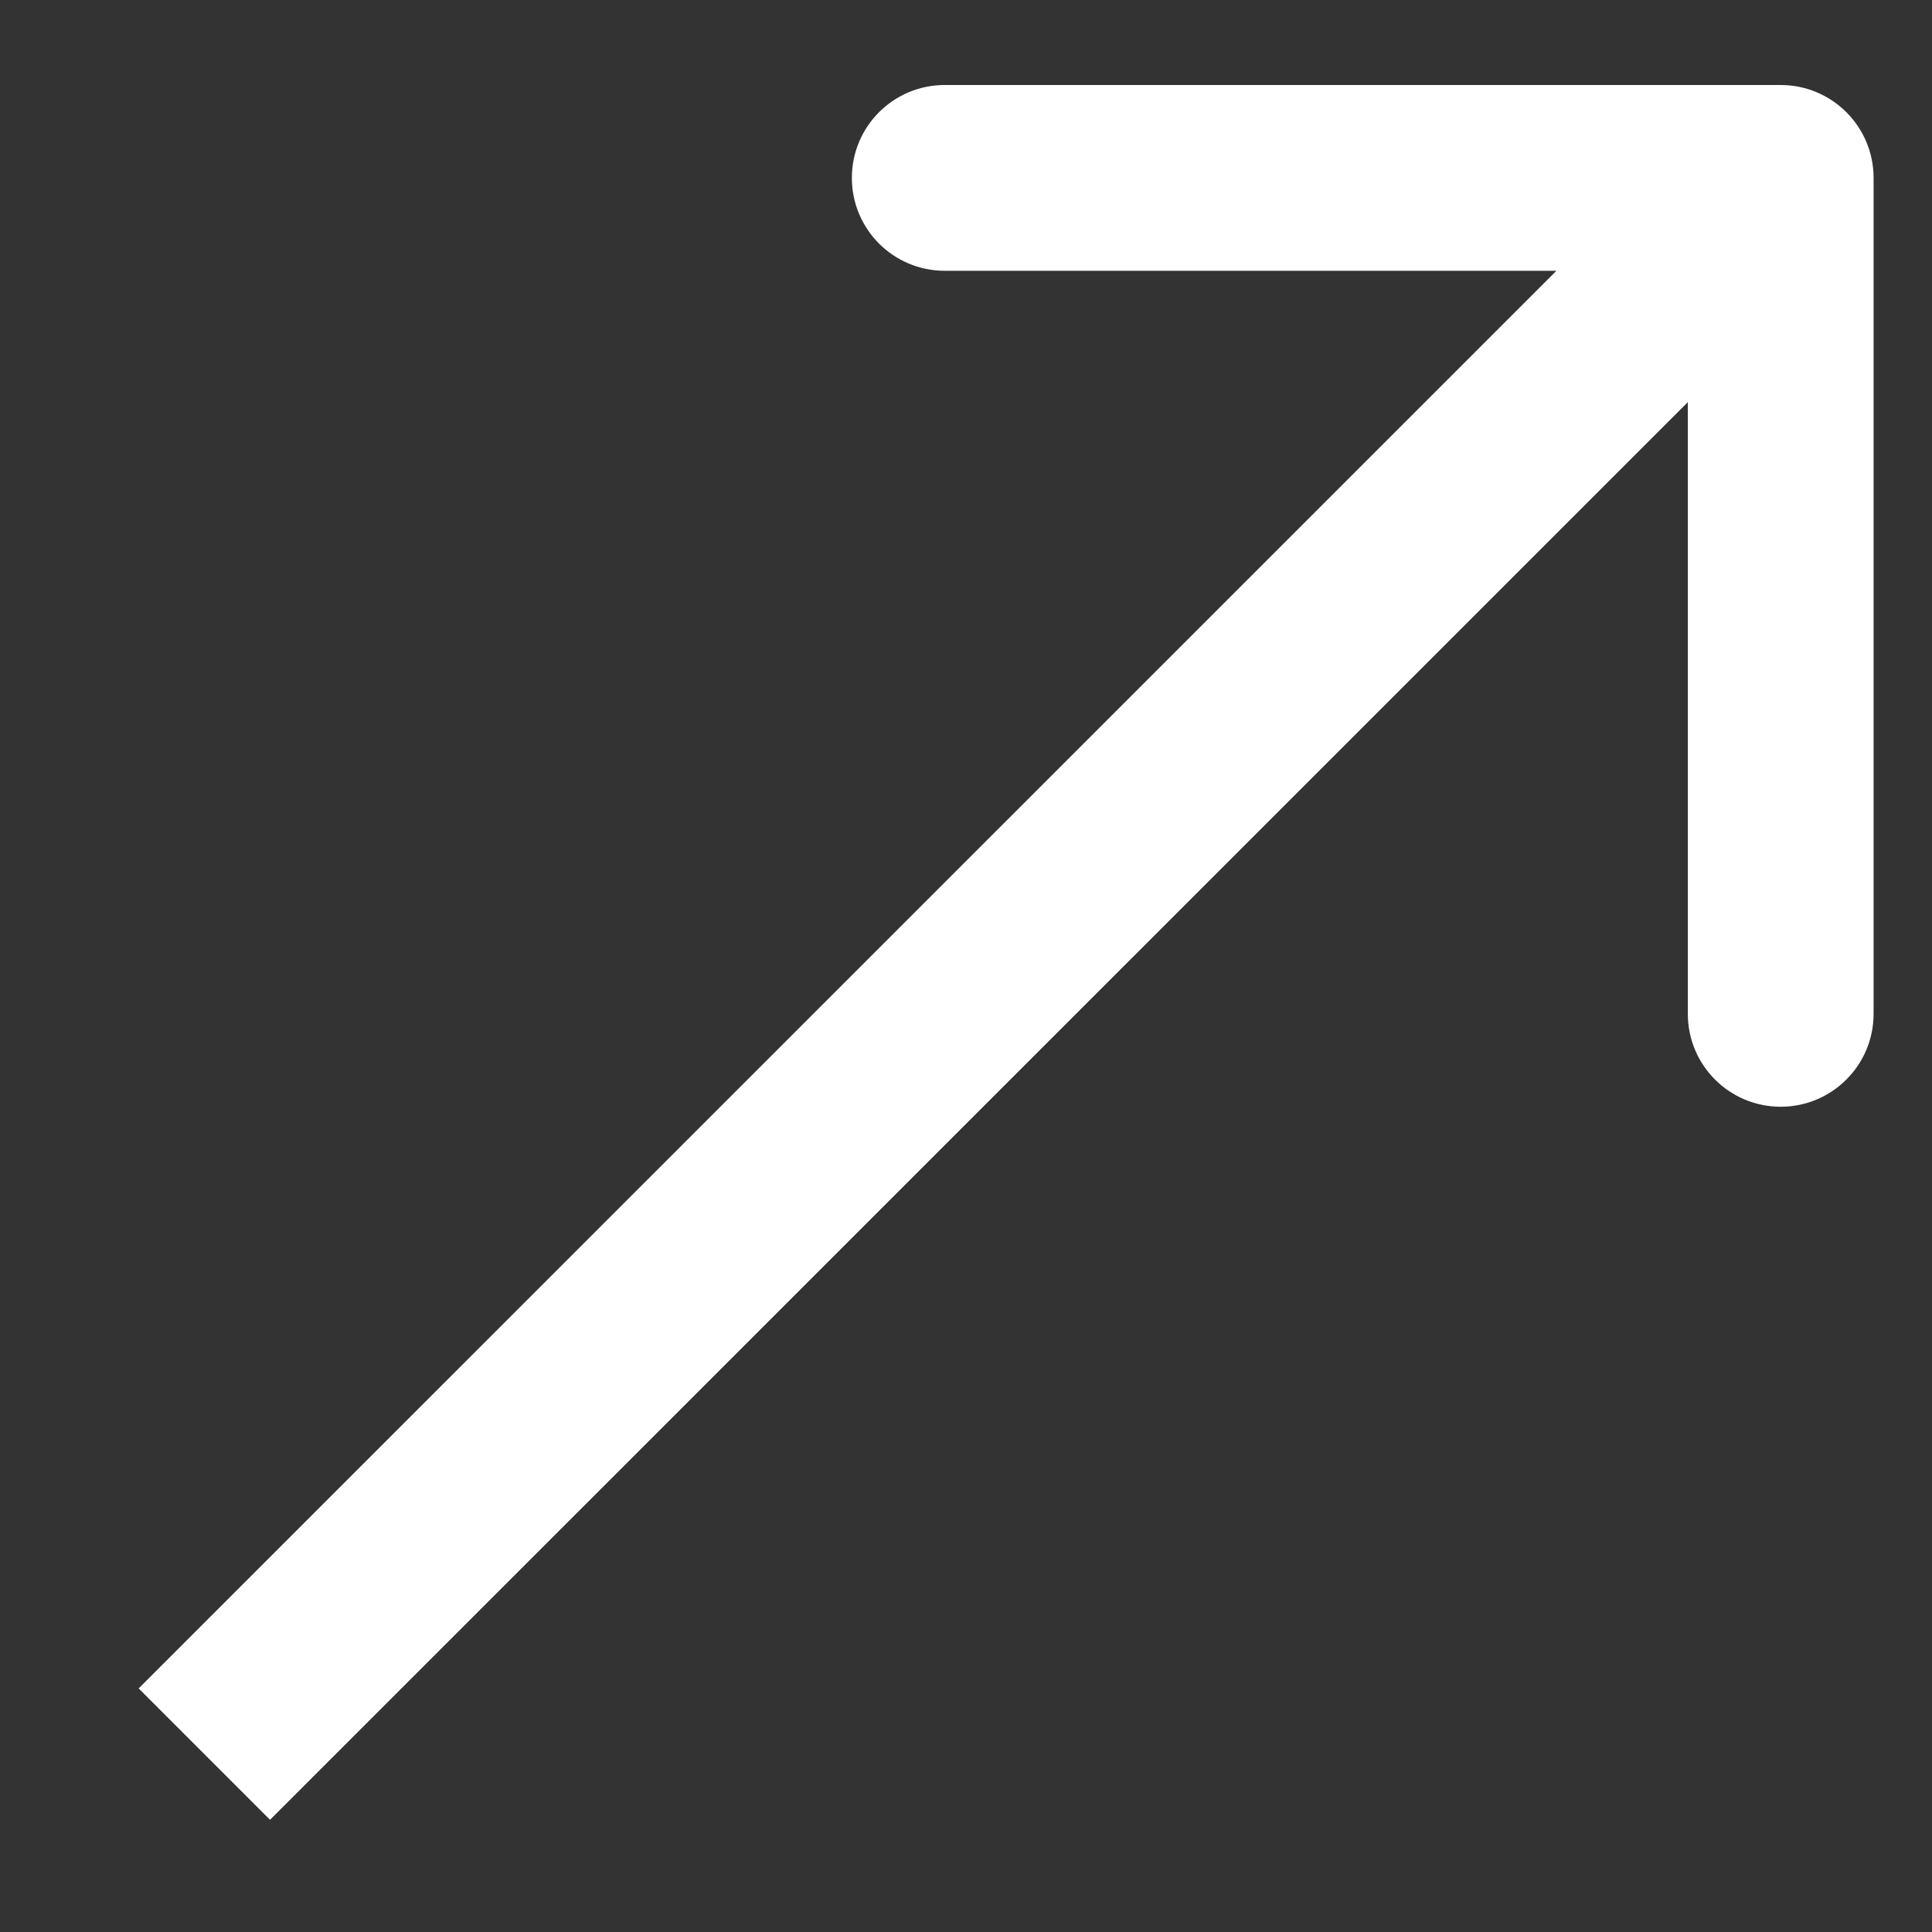 <svg width="13" height="13" viewBox="0 0 13 13" fill="none" xmlns="http://www.w3.org/2000/svg">
<rect x="0" y="0" width="13" height="13" fill="#333333" stroke="none"/>
<path d="M12.607 1.197C12.607 0.852 12.327 0.572 11.982 0.572L6.357 0.572C6.011 0.572 5.732 0.852 5.732 1.197C5.732 1.542 6.011 1.822 6.357 1.822H11.357V6.822C11.357 7.167 11.636 7.447 11.982 7.447C12.327 7.447 12.607 7.167 12.607 6.822L12.607 1.197ZM1.817 12.245L12.424 1.639L11.54 0.755L0.933 11.361L1.817 12.245Z" fill="white"/>
</svg>

